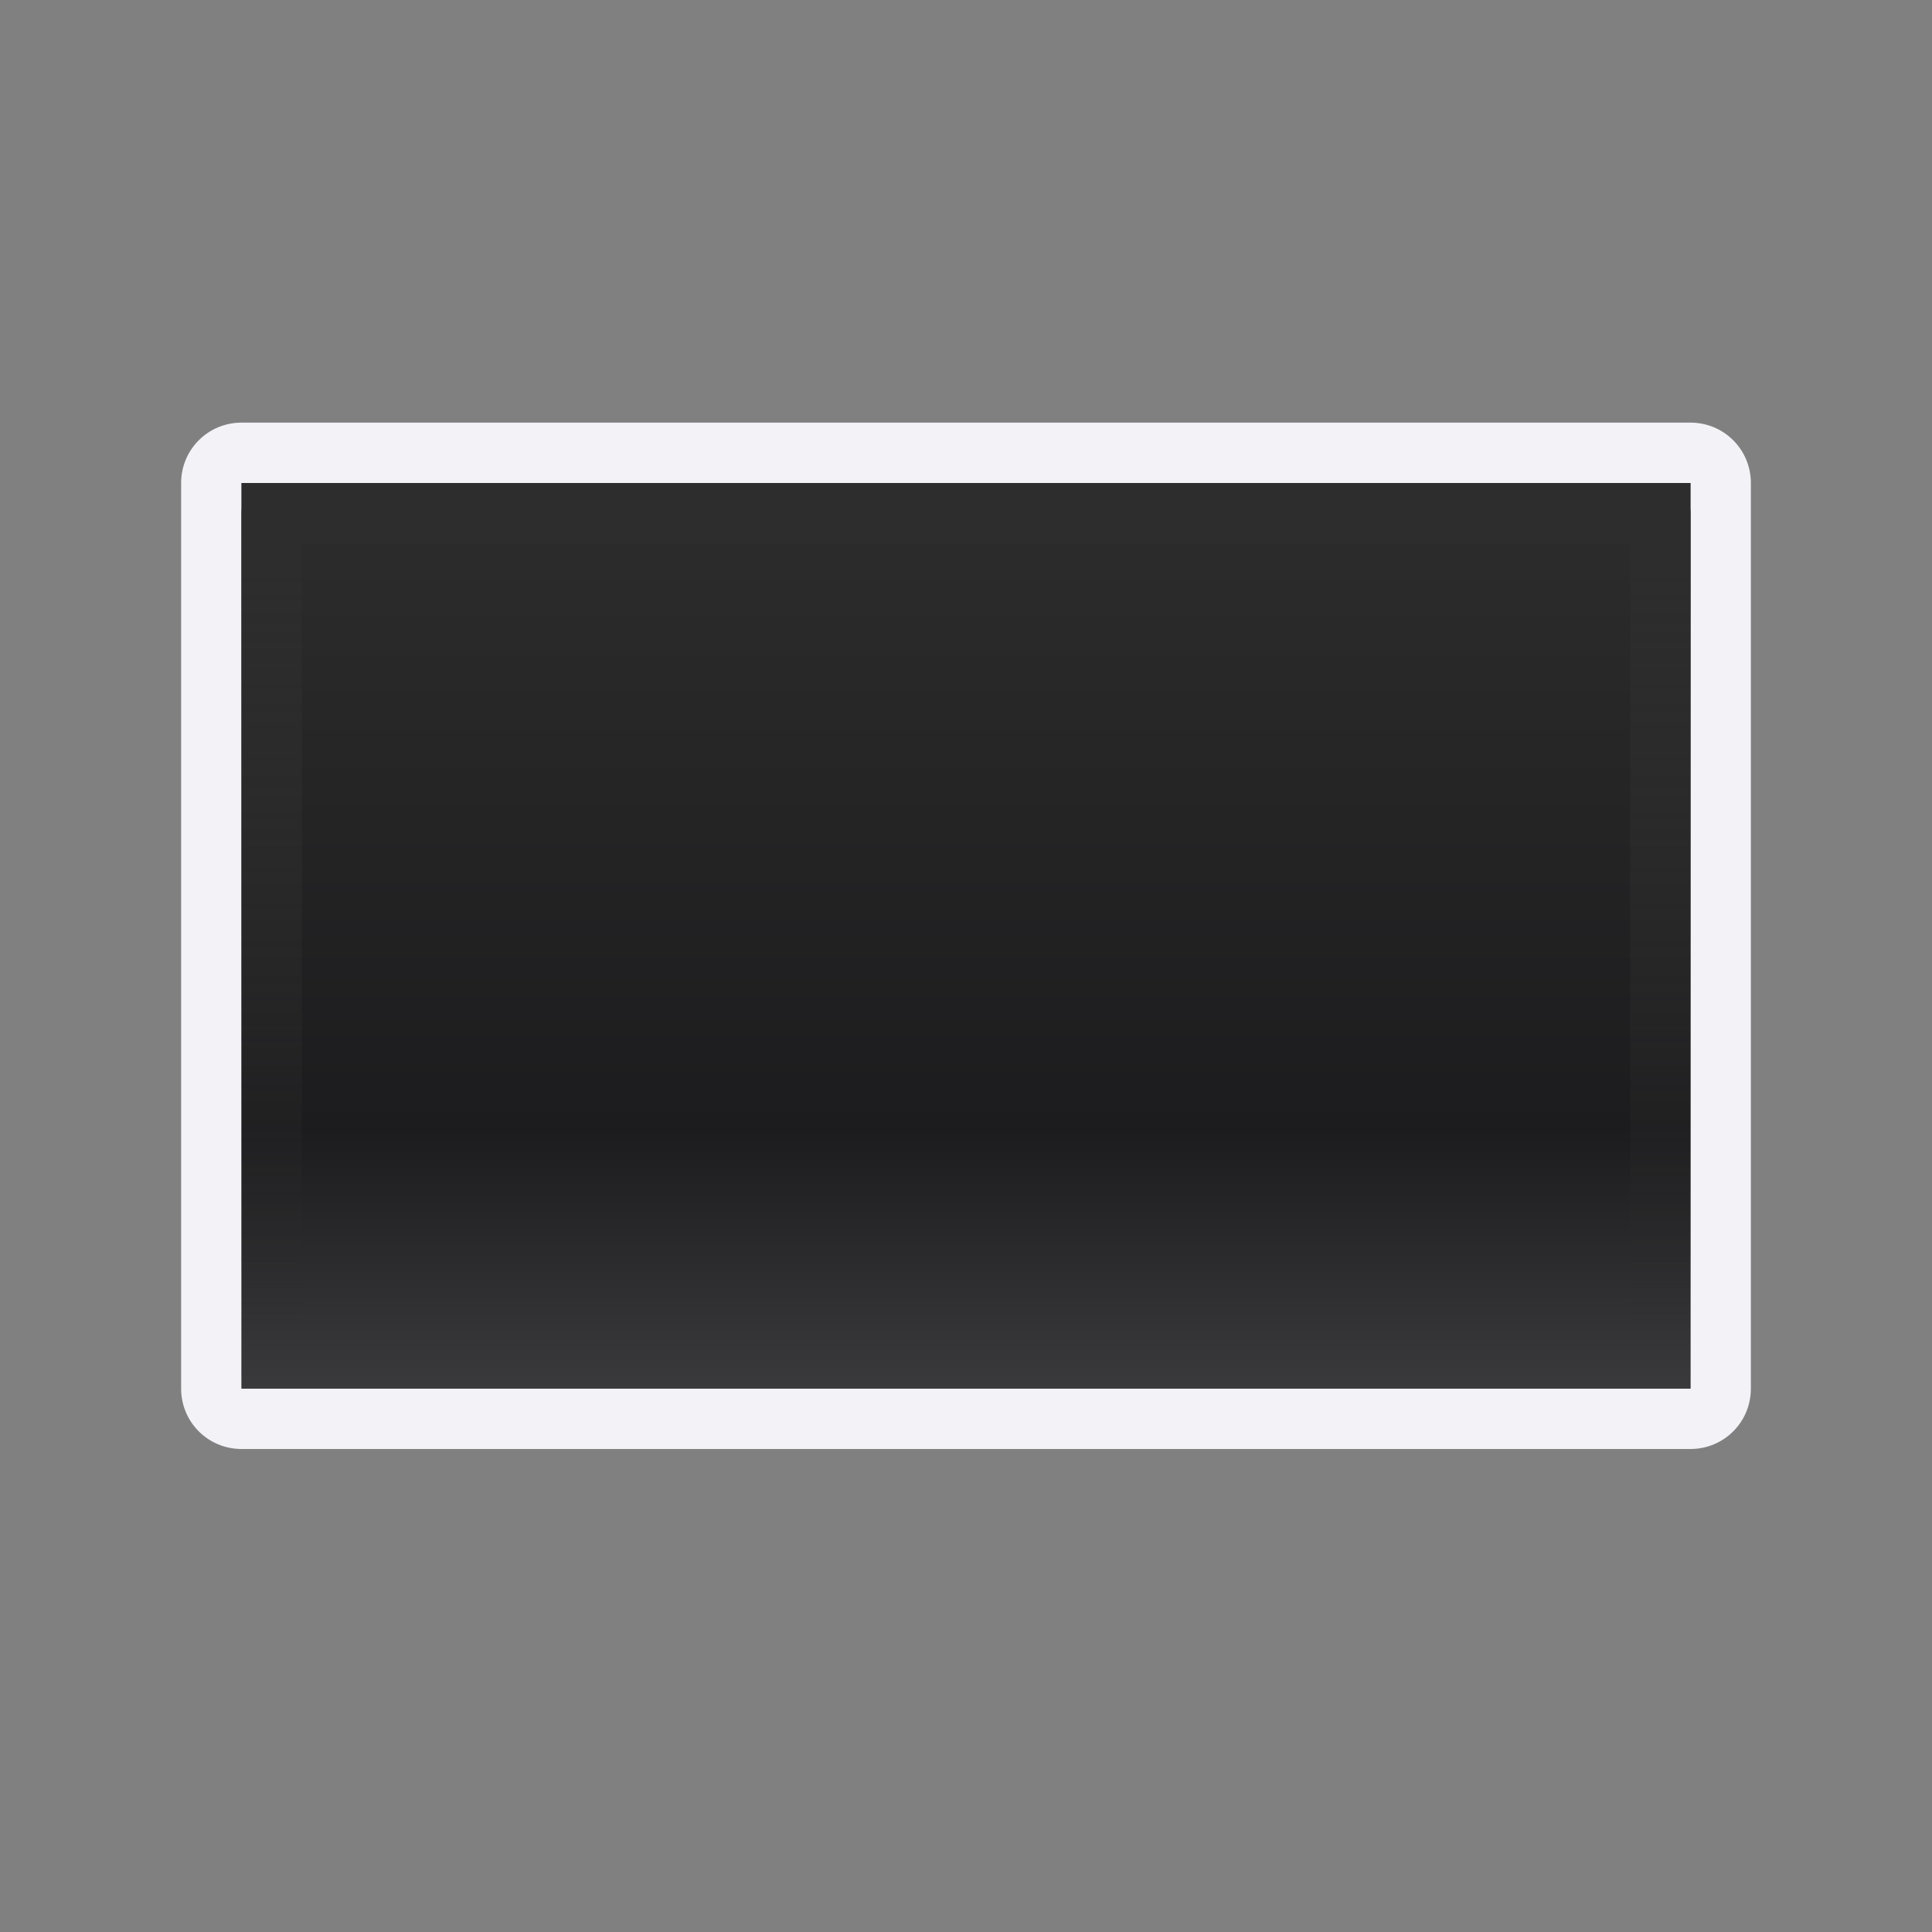 <svg viewBox="0 0 32 32" xmlns="http://www.w3.org/2000/svg" xmlns:xlink="http://www.w3.org/1999/xlink"><rect x="0" y="0" width="32" height="32" fill="#808080" stroke="none"/><linearGradient id="a" gradientUnits="userSpaceOnUse" x1="11" x2="11" y1="8.5" y2="22"><stop offset="0" stop-color="#2d2d2d"/><stop offset="1" stop-color="#2d2d2d" stop-opacity="0"/></linearGradient><linearGradient id="b" gradientUnits="userSpaceOnUse" x1="14" x2="14" y1="23" y2="8"><stop offset="0" stop-color="#3a3a3c"/><stop offset=".286" stop-color="#1c1c1e"/><stop offset="1" stop-color="#2d2d2d"/></linearGradient><path d="m4 7c-.554 0-1 .446-1 1v15c0 .554.446 1 1 1h24c.554 0 1-.446 1-1v-15c0-.554-.446-1-1-1zm0 1h24v15h-24z" fill="#f2f2f7"/><path d="m4 8h24v15h-24z" fill="url(#b)"/><path d="m4.5 8.5h23v14h-23z" fill="none" stroke="url(#a)" stroke-linecap="round" stroke-linejoin="round"/></svg>
